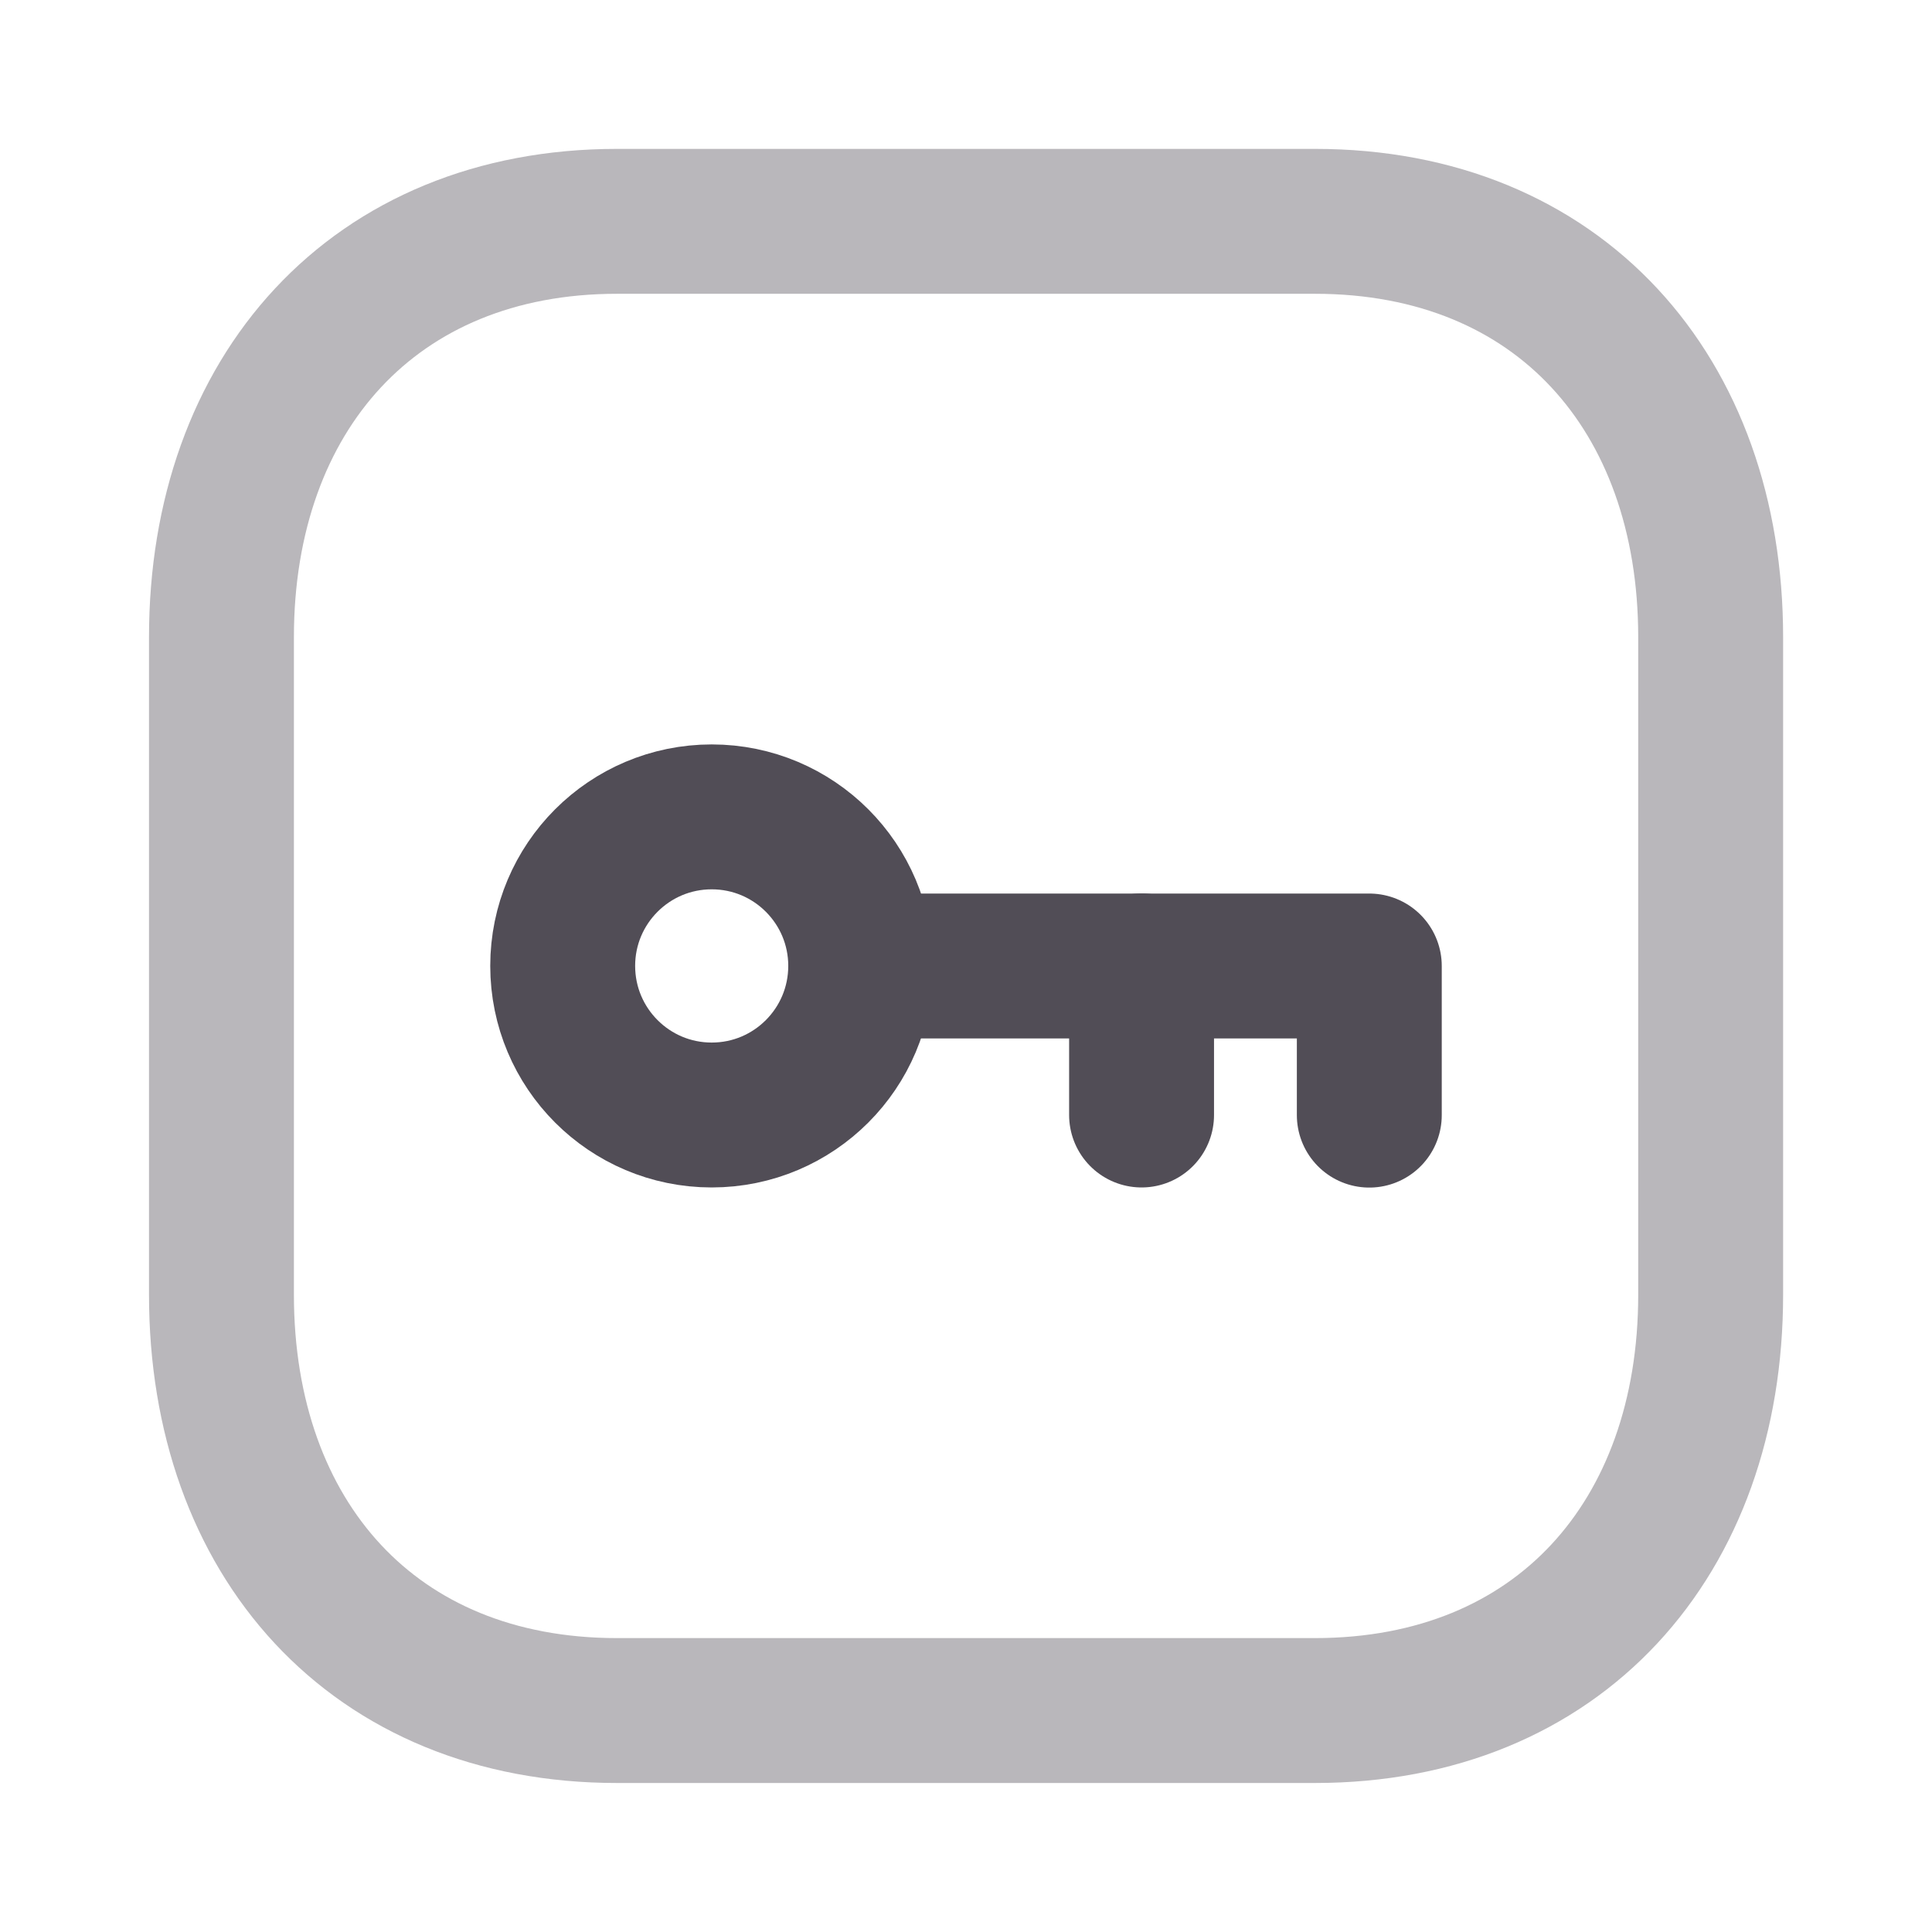 <svg width="16" height="16" viewBox="0 0 16 16" fill="none" xmlns="http://www.w3.org/2000/svg">
<path fill-rule="evenodd" clip-rule="evenodd" d="M10.89 1.833H5.11C3.096 1.833 1.834 3.259 1.834 5.277V10.722C1.834 12.74 3.09 14.166 5.11 14.166H10.889C12.91 14.166 14.167 12.74 14.167 10.722V5.277C14.167 3.259 12.91 1.833 10.89 1.833Z" stroke="#514D56" stroke-opacity="0.4" stroke-width="1.2" stroke-linecap="round" stroke-linejoin="round"/>
<path fill-rule="evenodd" clip-rule="evenodd" d="M7.128 7.999C7.128 8.681 6.576 9.234 5.894 9.234C5.212 9.234 4.66 8.681 4.66 7.999C4.66 7.318 5.212 6.765 5.894 6.765C6.576 6.765 7.128 7.318 7.128 7.999Z" stroke="#514D56" stroke-width="1.2" stroke-linecap="round" stroke-linejoin="round"/>
<path d="M7.128 8H11.34V9.235" stroke="#514D56" stroke-width="1.2" stroke-linecap="round" stroke-linejoin="round"/>
<path d="M9.454 9.234V7.999" stroke="#514D56" stroke-width="1.2" stroke-linecap="round" stroke-linejoin="round"/>
</svg>
